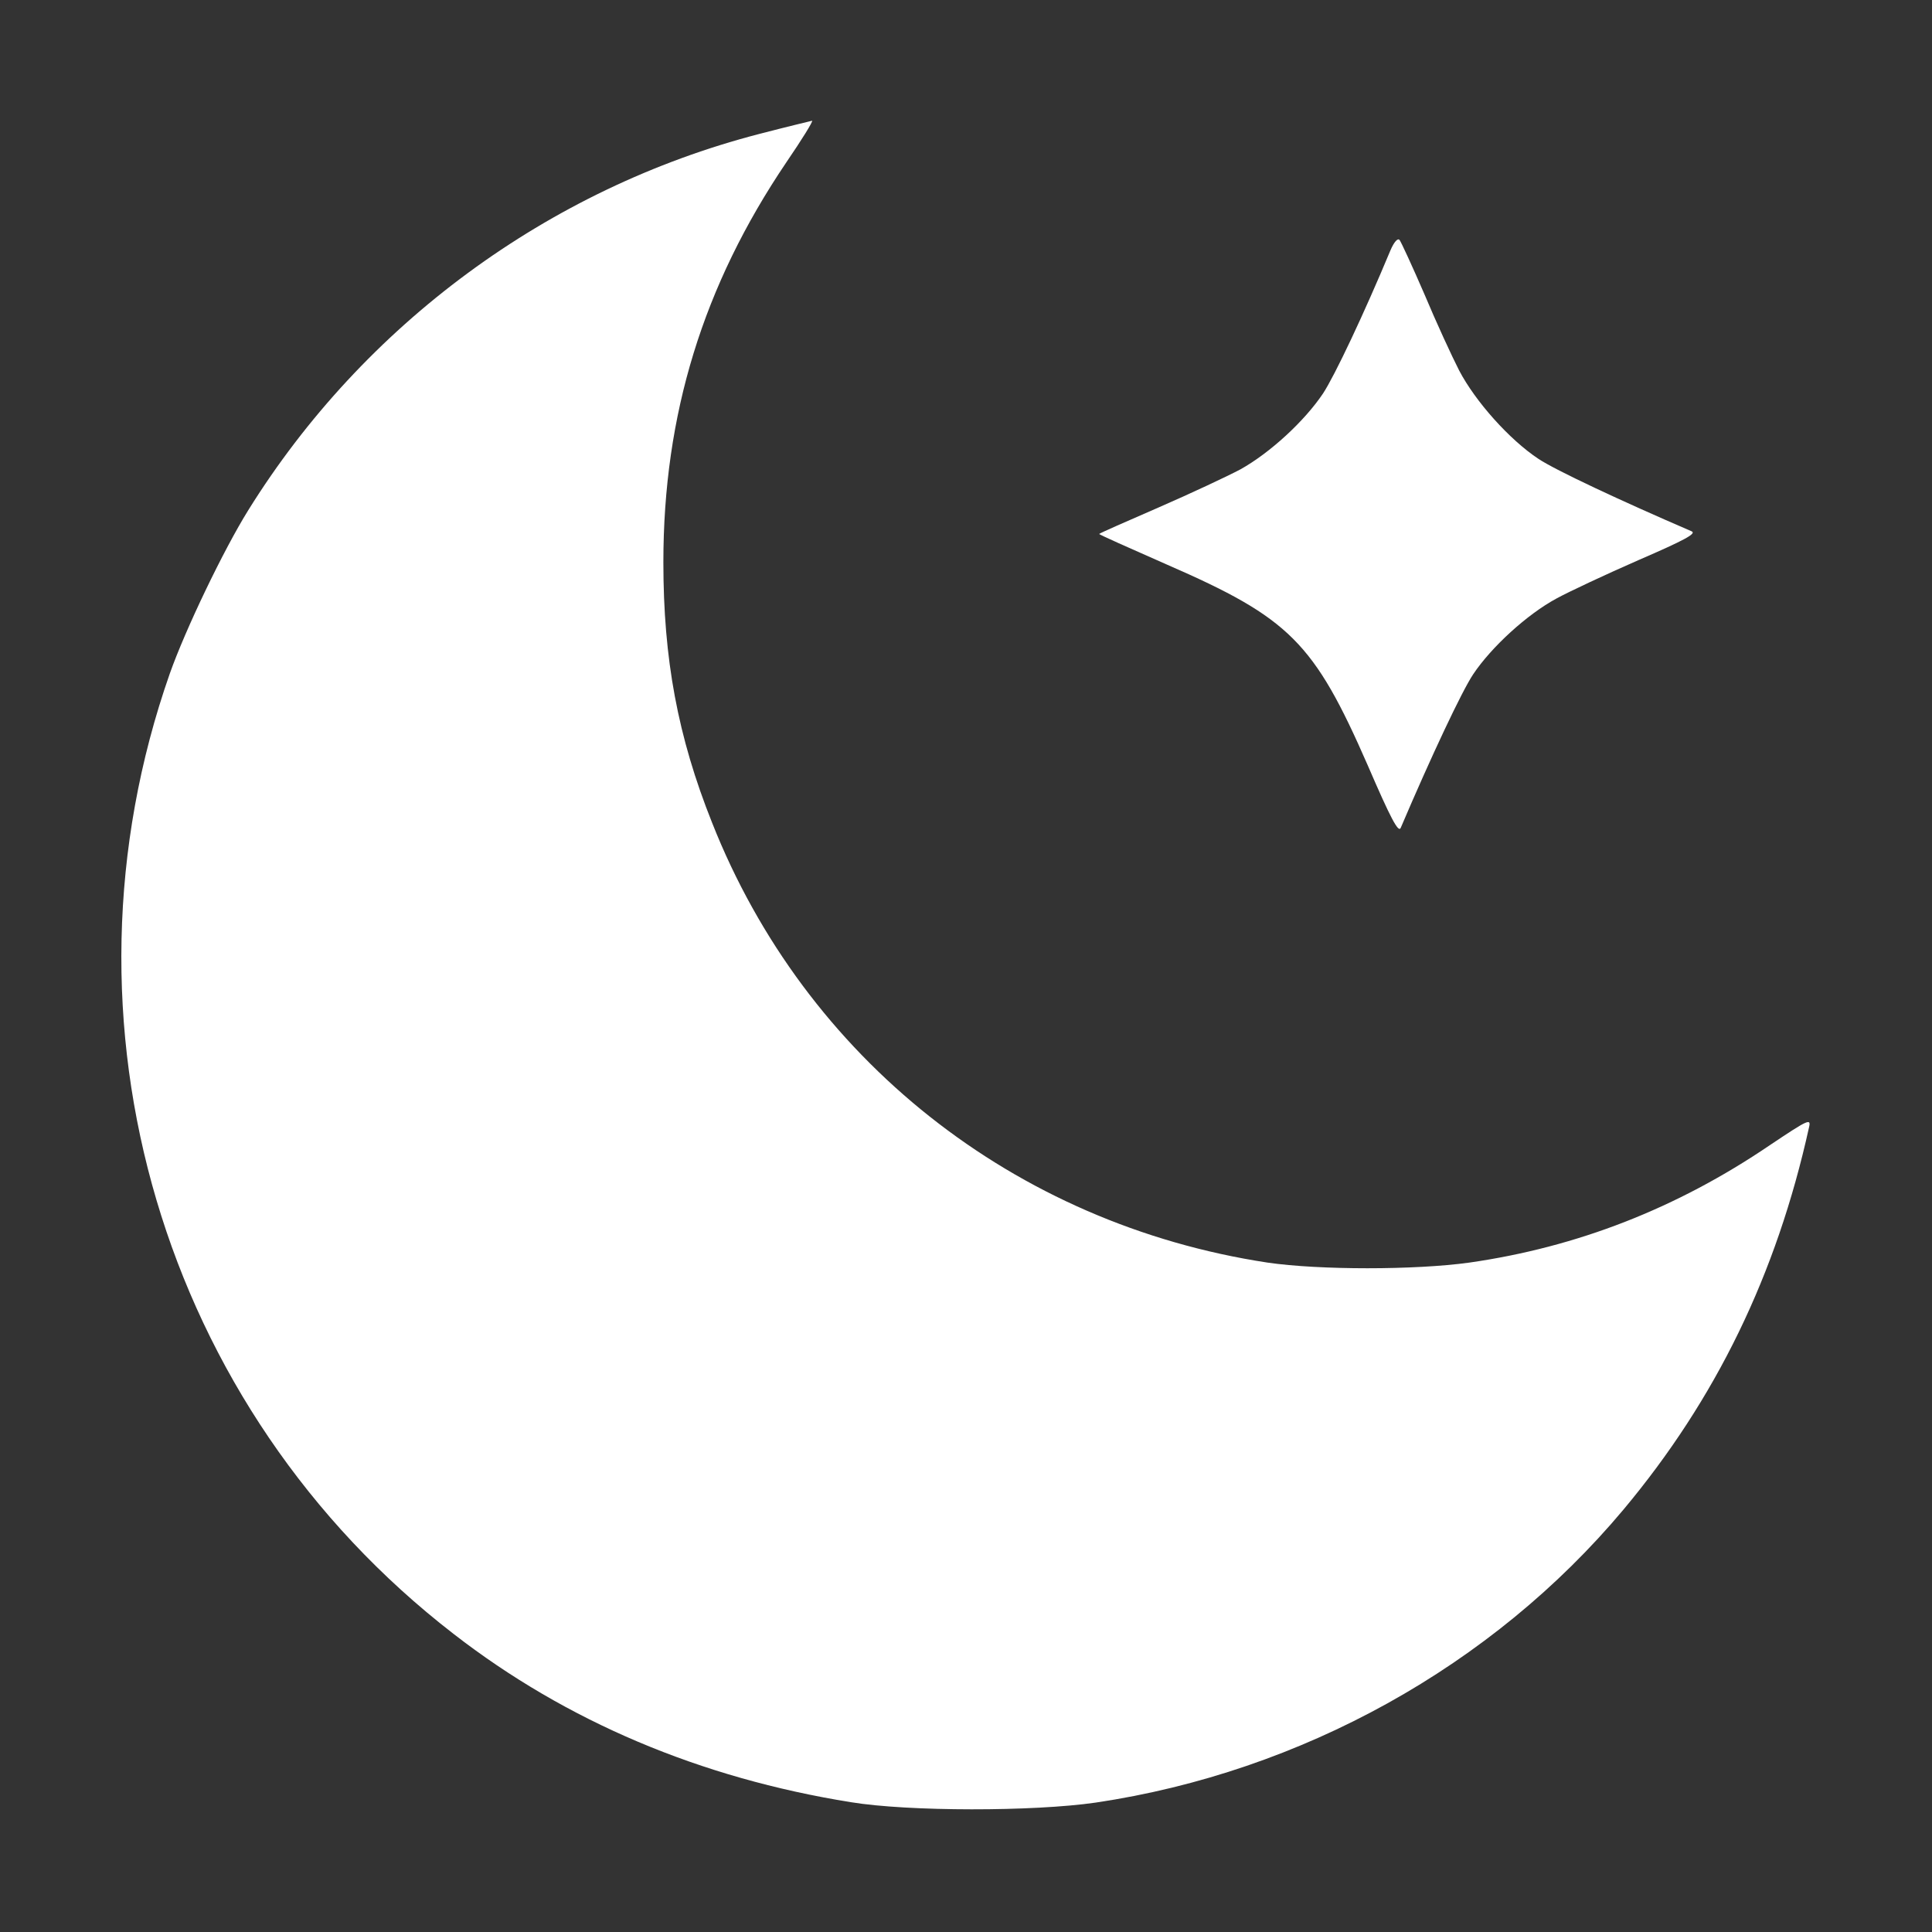 <?xml version="1.0" standalone="no"?>
<!DOCTYPE svg PUBLIC "-//W3C//DTD SVG 20010904//EN"
 "http://www.w3.org/TR/2001/REC-SVG-20010904/DTD/svg10.dtd">
<svg version="1.0" xmlns="http://www.w3.org/2000/svg"
 width="512pt" height="512pt" viewBox="0 0 512 512"
 preserveAspectRatio="xMidYMid meet">

<rect x="0" y="0" width="512" height="512" fill="#333333" stroke="none"/>

<g transform="translate(0,512) scale(0.1,-0.1)"
fill="#ffff" stroke="none">
<path d="M2012 4765 c-559 -145 -1048 -505 -1354 -997 -66 -106 -167 -317
-208 -433 -324 -924 -21 -1948 752 -2545 299 -232 654 -382 1053 -446 152 -25
484 -25 649 -1 545 81 1051 362 1398 776 246 294 406 624 492 1013 6 25 -1 22
-104 -47 -246 -167 -510 -270 -796 -311 -144 -20 -398 -20 -535 0 -671 102
-1225 541 -1472 1166 -91 228 -129 434 -129 690 0 391 105 733 326 1060 41 60
72 110 68 110 -4 -1 -67 -16 -140 -35z"/>
<path d="M3685 4457 c-70 -168 -148 -333 -179 -380 -49 -73 -140 -157 -219
-201 -34 -18 -132 -64 -217 -101 -85 -37 -156 -68 -157 -70 -2 -1 79 -37 179
-81 326 -142 390 -206 533 -533 60 -139 81 -179 87 -165 81 190 162 362 192
407 48 72 143 159 221 201 33 18 131 64 218 102 120 52 154 70 140 76 -188 81
-361 162 -406 192 -77 51 -167 152 -210 234 -19 37 -61 128 -92 202 -32 74
-62 139 -66 144 -5 6 -15 -6 -24 -27z"/>
</g>
</svg>
